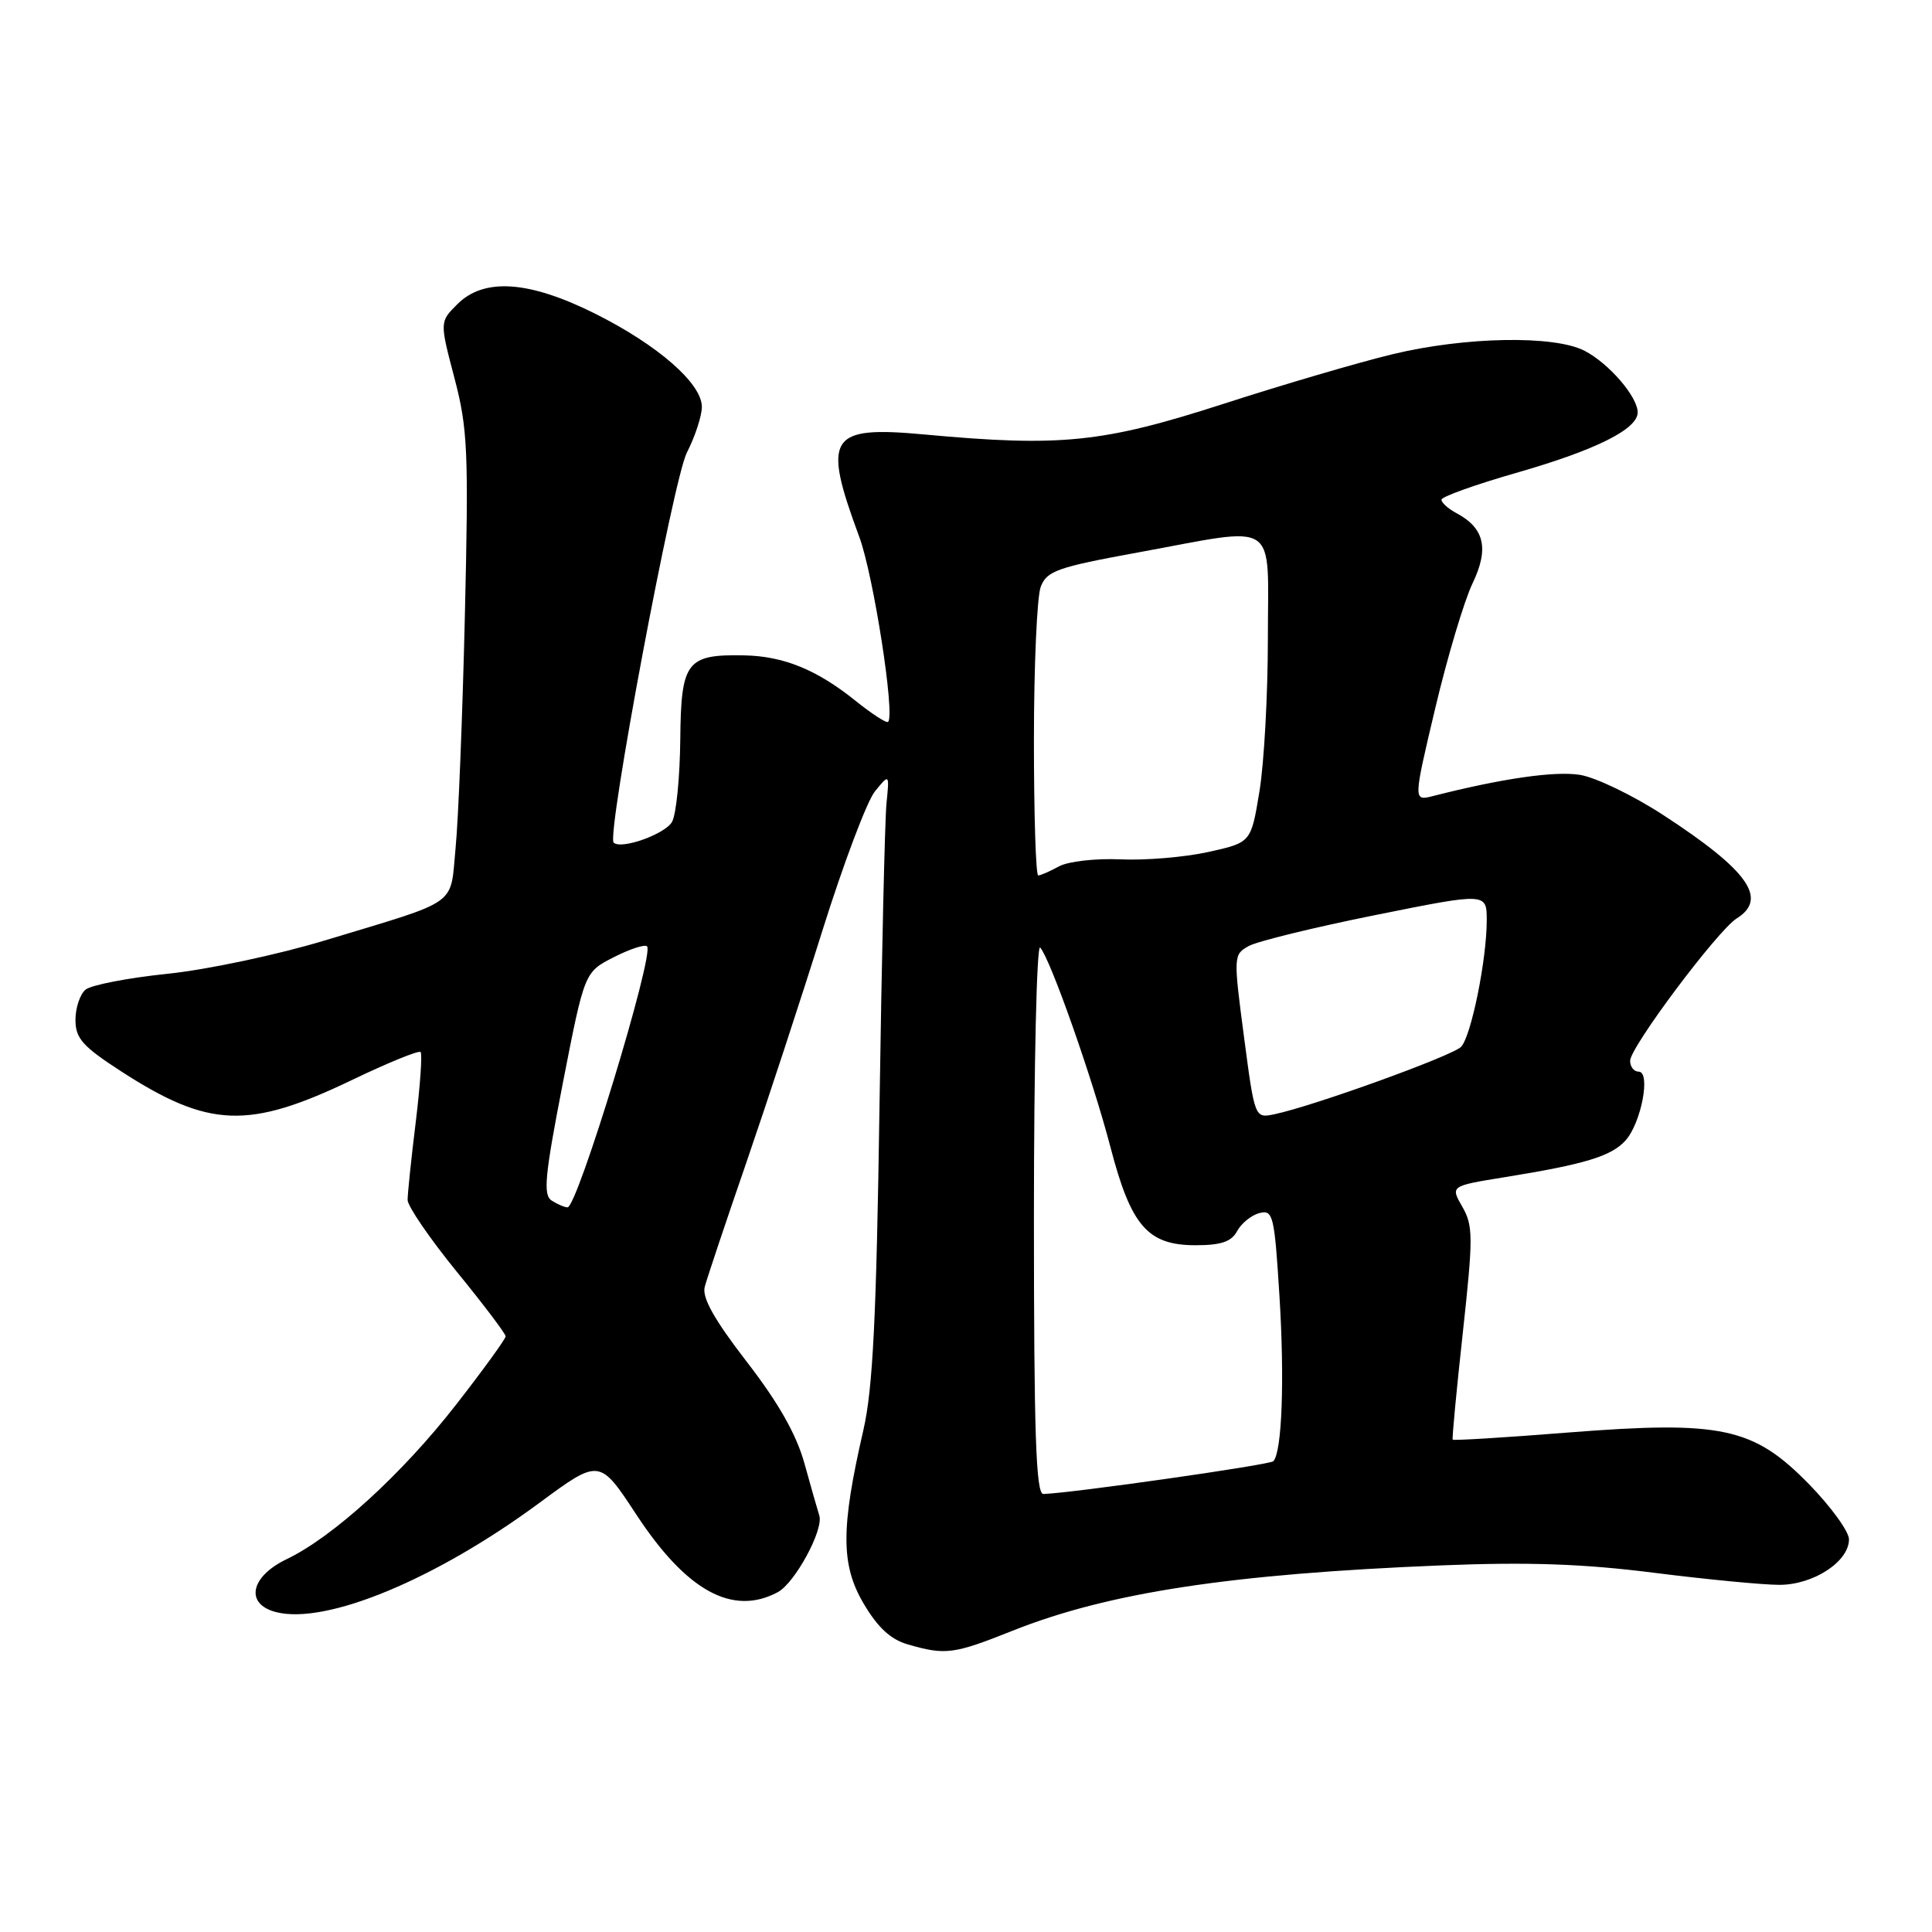 <?xml version="1.0" encoding="UTF-8" standalone="no"?>
<!DOCTYPE svg PUBLIC "-//W3C//DTD SVG 1.1//EN" "http://www.w3.org/Graphics/SVG/1.1/DTD/svg11.dtd" >
<svg xmlns="http://www.w3.org/2000/svg" xmlns:xlink="http://www.w3.org/1999/xlink" version="1.1" viewBox="0 0 256 256">
 <g >
 <path fill="currentColor"
d=" M 134.17 216.08 C 146.87 211.02 163.09 208.55 191.00 207.42 C 202.48 206.96 209.78 207.21 219.16 208.40 C 226.13 209.28 233.60 210.00 235.78 210.00 C 240.29 210.00 245.00 206.92 245.00 203.97 C 245.00 202.94 242.62 199.65 239.70 196.66 C 232.33 189.12 228.14 188.22 207.74 189.82 C 199.46 190.48 192.59 190.90 192.49 190.76 C 192.39 190.61 192.99 184.24 193.83 176.59 C 195.21 163.95 195.21 162.43 193.77 159.91 C 192.18 157.15 192.18 157.15 199.34 155.99 C 210.00 154.27 213.50 153.21 215.38 151.13 C 217.47 148.83 218.77 142.00 217.13 142.00 C 216.51 142.00 216.00 141.35 216.00 140.56 C 216.00 138.76 227.60 123.27 230.13 121.69 C 234.30 119.08 231.65 115.34 220.44 108.03 C 216.45 105.42 211.45 103.01 209.34 102.67 C 206.00 102.14 198.99 103.16 189.88 105.48 C 187.26 106.15 187.26 106.15 190.18 93.83 C 191.79 87.05 194.01 79.61 195.12 77.30 C 197.33 72.69 196.71 69.98 192.98 67.99 C 191.89 67.41 191.00 66.61 191.00 66.21 C 191.01 65.82 195.44 64.23 200.87 62.67 C 211.42 59.65 217.00 56.87 217.00 54.65 C 217.00 52.57 213.19 48.15 209.96 46.48 C 205.94 44.40 194.16 44.61 184.50 46.94 C 180.10 48.00 169.97 50.97 162.00 53.55 C 146.11 58.67 140.56 59.24 122.48 57.57 C 109.82 56.40 108.92 57.81 113.87 71.17 C 115.74 76.24 118.62 94.71 117.68 95.65 C 117.47 95.86 115.55 94.61 113.40 92.89 C 108.27 88.75 103.84 86.94 98.61 86.84 C 90.96 86.69 90.24 87.64 90.14 97.99 C 90.09 102.96 89.61 107.86 89.06 108.88 C 88.19 110.51 82.29 112.62 81.31 111.65 C 80.35 110.69 89.21 63.51 91.01 59.98 C 92.11 57.83 93.00 55.10 93.00 53.91 C 93.00 50.81 87.17 45.72 78.87 41.57 C 70.09 37.18 64.13 36.77 60.59 40.32 C 58.26 42.64 58.26 42.64 60.21 50.07 C 61.98 56.79 62.11 59.80 61.60 81.50 C 61.29 94.70 60.74 108.57 60.37 112.33 C 59.61 120.20 61.11 119.14 43.12 124.59 C 36.84 126.50 27.48 128.48 22.22 129.03 C 16.97 129.57 12.08 130.52 11.34 131.13 C 10.60 131.74 10.00 133.55 10.00 135.14 C 10.00 137.59 10.94 138.65 16.07 141.97 C 27.71 149.49 32.93 149.68 46.65 143.10 C 51.40 140.82 55.49 139.15 55.73 139.40 C 55.97 139.64 55.68 143.81 55.09 148.67 C 54.49 153.53 54.01 158.18 54.01 159.00 C 54.01 159.82 56.93 164.09 60.50 168.48 C 64.08 172.86 67.00 176.73 67.00 177.07 C 67.00 177.41 64.06 181.47 60.46 186.09 C 53.29 195.31 44.14 203.65 37.98 206.60 C 33.14 208.92 32.43 212.57 36.61 213.62 C 43.26 215.29 57.75 209.27 71.47 199.14 C 79.44 193.26 79.44 193.26 84.33 200.71 C 90.97 210.82 97.08 214.17 103.06 210.97 C 105.34 209.75 109.17 202.68 108.56 200.81 C 108.33 200.09 107.44 196.98 106.59 193.90 C 105.52 190.05 103.14 185.86 98.94 180.43 C 94.64 174.85 93.01 171.95 93.38 170.52 C 93.67 169.41 96.16 161.97 98.91 154.00 C 101.65 146.03 106.18 132.23 108.96 123.35 C 111.75 114.46 114.89 106.13 115.94 104.85 C 117.86 102.50 117.86 102.50 117.46 106.50 C 117.25 108.70 116.83 126.70 116.54 146.50 C 116.13 174.57 115.66 184.04 114.40 189.50 C 111.41 202.49 111.41 207.33 114.41 212.44 C 116.29 215.64 118.00 217.23 120.28 217.89 C 125.29 219.34 126.35 219.20 134.17 216.08 Z  M 137.00 161.30 C 137.00 141.12 137.37 125.03 137.83 125.55 C 139.21 127.13 144.78 142.96 147.13 151.96 C 149.86 162.45 152.07 165.00 158.42 165.00 C 161.81 165.00 163.18 164.53 163.93 163.12 C 164.49 162.09 165.81 161.02 166.88 160.74 C 168.68 160.27 168.87 161.01 169.53 171.66 C 170.23 182.81 169.87 192.46 168.72 193.62 C 168.23 194.11 141.93 197.86 138.25 197.96 C 137.27 197.99 137.00 190.01 137.00 161.30 Z  M 73.11 159.09 C 71.94 158.35 72.18 155.83 74.58 143.51 C 77.45 128.81 77.45 128.81 81.32 126.84 C 83.45 125.75 85.44 125.10 85.74 125.40 C 86.74 126.41 76.50 160.01 75.20 159.98 C 74.81 159.98 73.87 159.57 73.11 159.09 Z  M 164.83 137.34 C 163.43 126.71 163.44 126.48 165.45 125.36 C 166.58 124.73 174.14 122.88 182.25 121.25 C 197.00 118.28 197.00 118.28 197.00 121.97 C 197.00 127.13 194.95 137.26 193.61 138.70 C 192.52 139.88 174.01 146.57 168.88 147.64 C 166.26 148.19 166.26 148.19 164.83 137.34 Z  M 137.00 98.07 C 137.00 88.20 137.41 79.06 137.90 77.76 C 138.70 75.65 140.08 75.16 150.81 73.20 C 169.70 69.74 168.00 68.62 168.00 84.56 C 168.00 92.01 167.50 101.16 166.88 104.88 C 165.77 111.64 165.77 111.64 160.12 112.89 C 157.01 113.58 151.77 114.02 148.48 113.87 C 145.17 113.72 141.52 114.14 140.32 114.80 C 139.11 115.46 137.88 116.00 137.57 116.00 C 137.25 116.00 137.00 107.93 137.00 98.07 Z "/>
</g>
</svg>